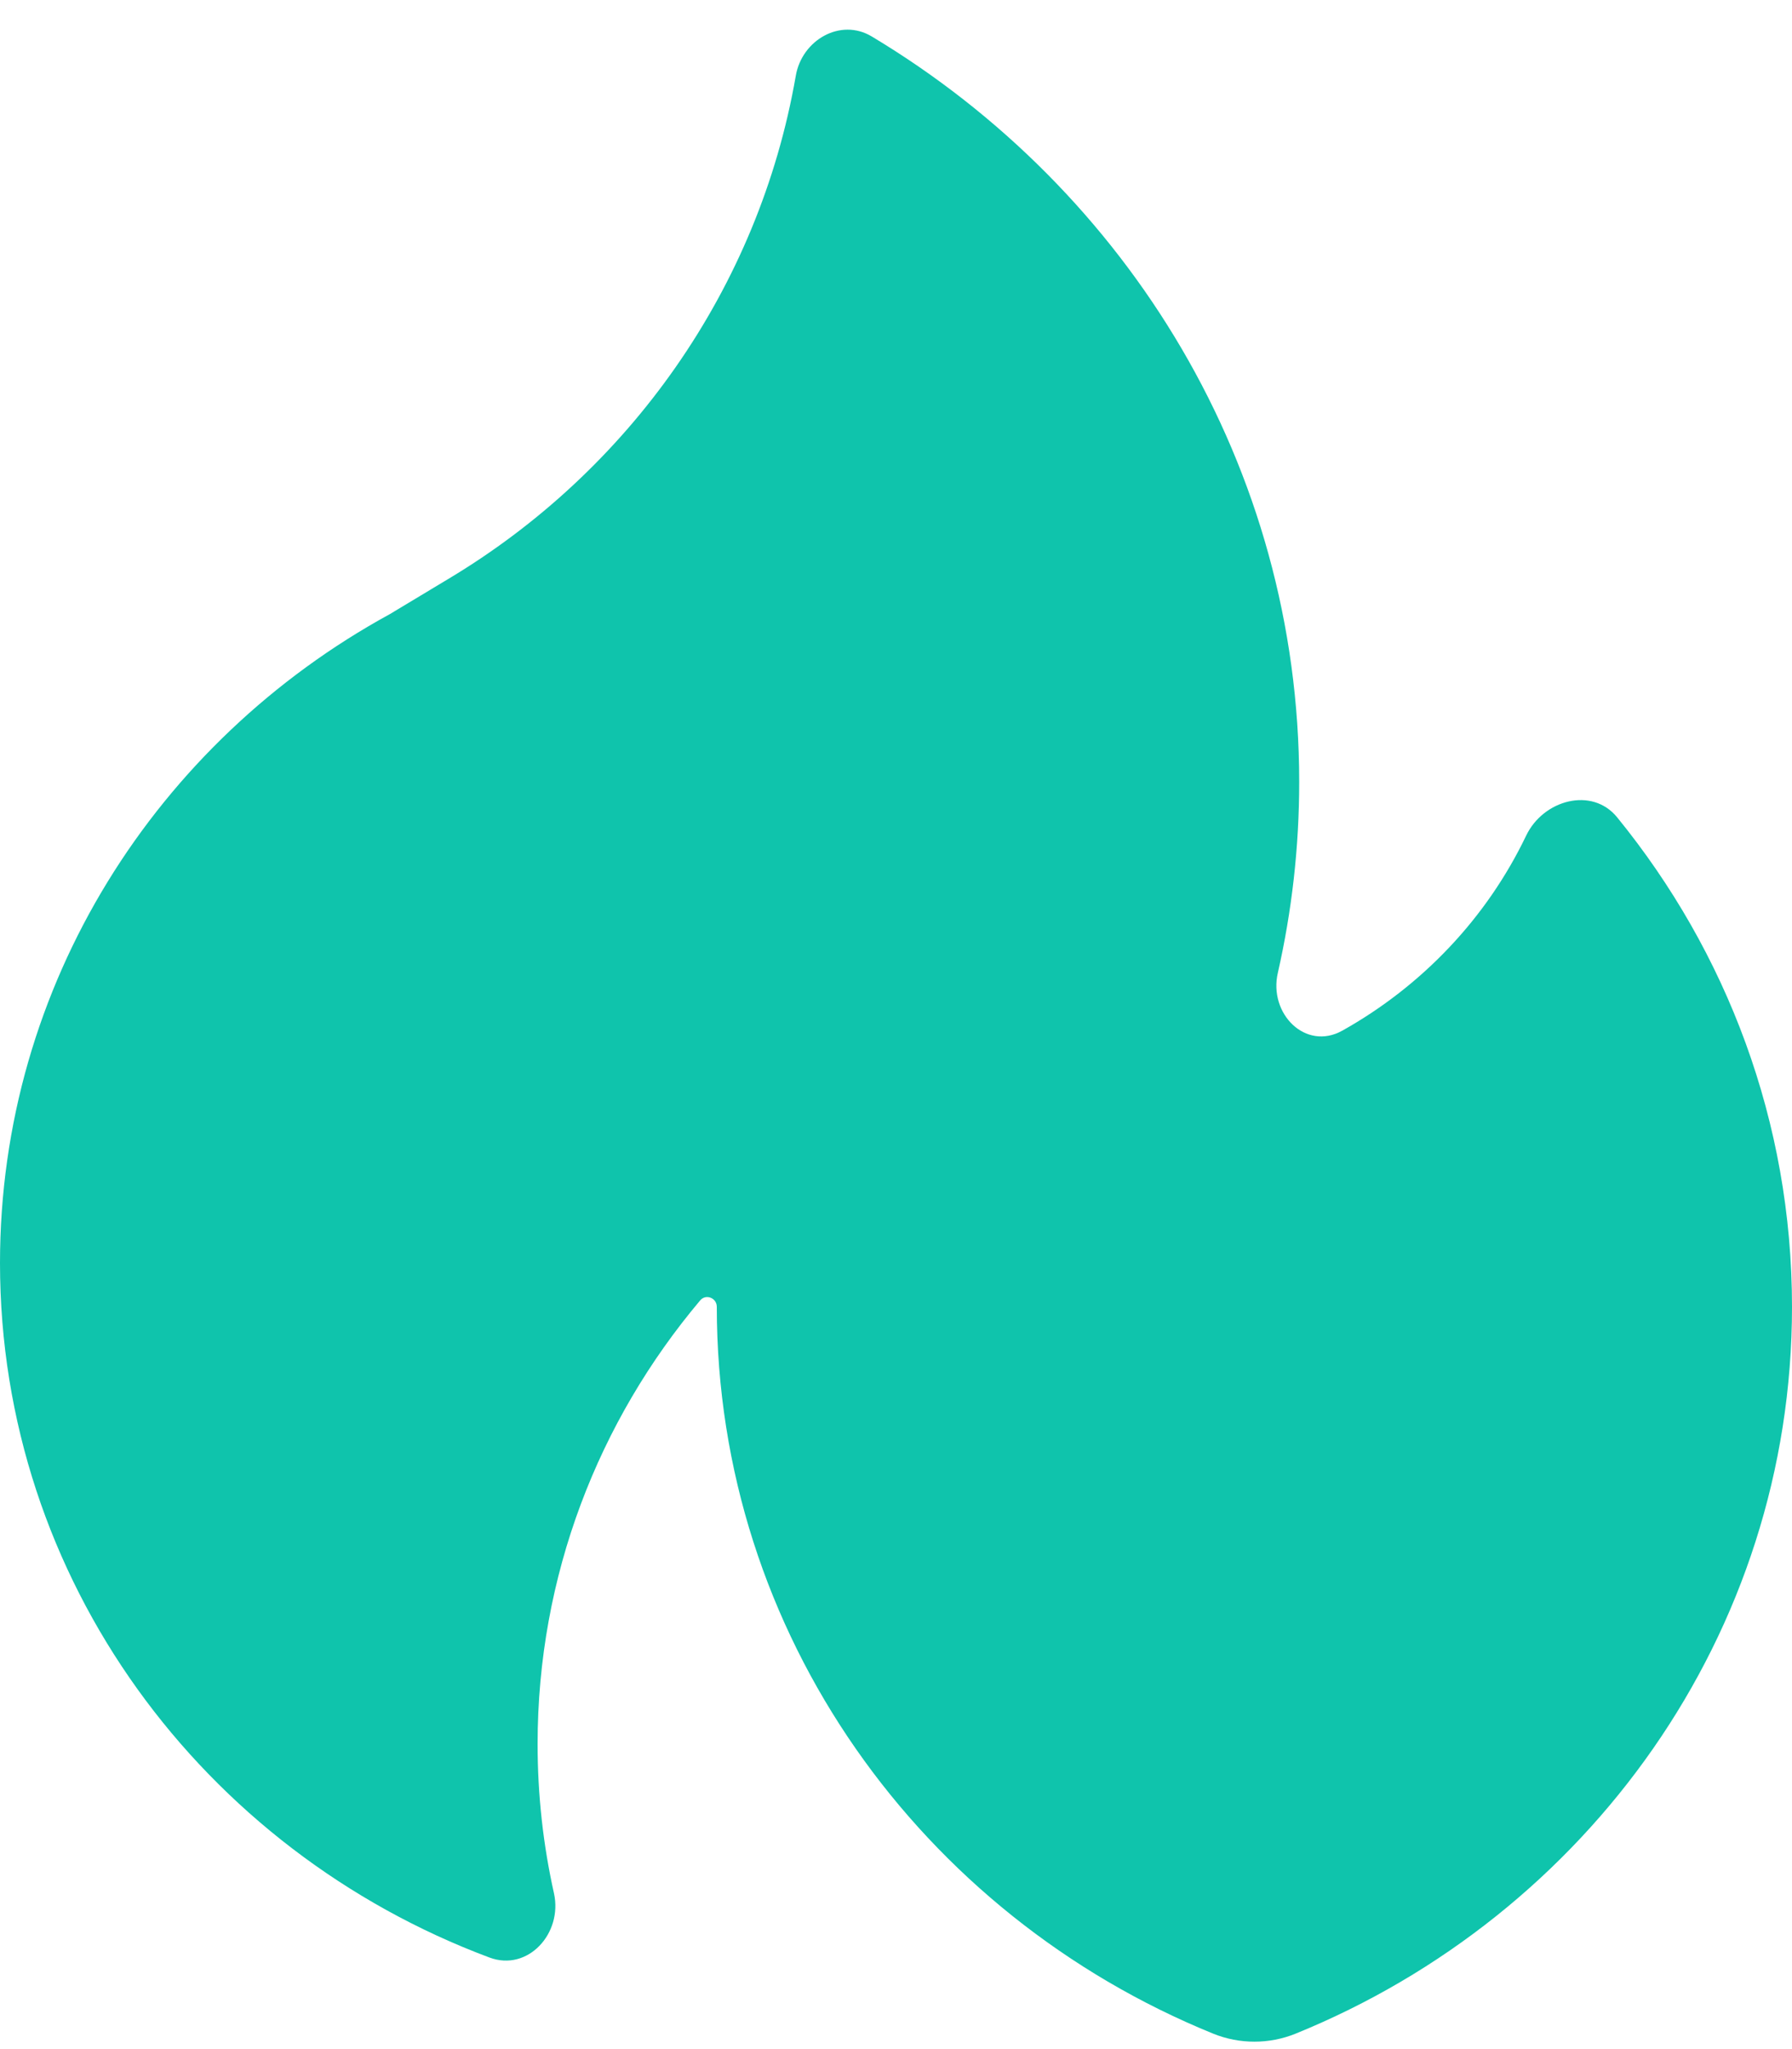 <svg width="14" height="16" viewBox="0 0 14 16" fill="none" xmlns="http://www.w3.org/2000/svg">
<path fill-rule="evenodd" clip-rule="evenodd" d="M3.5 4.522C4.913 3.678 5.928 2.257 6.217 0.592C6.265 0.312 6.567 0.138 6.811 0.285C8.814 1.486 10.15 3.644 10.15 6.106C10.15 6.618 10.092 7.117 9.983 7.597C9.91 7.916 10.2 8.207 10.486 8.048C11.112 7.698 11.616 7.166 11.923 6.525C12.057 6.245 12.438 6.141 12.634 6.382C13.489 7.431 14 8.759 14 10.204C14 12.76 12.4 14.953 10.123 15.879C9.916 15.963 9.684 15.963 9.477 15.879C7.2 14.953 5.6 12.76 5.6 10.204C5.6 10.134 5.514 10.101 5.47 10.154C4.676 11.096 4.2 12.303 4.2 13.618C4.2 14.018 4.244 14.408 4.328 14.784C4.397 15.096 4.124 15.397 3.824 15.285C1.588 14.45 0 12.337 0 9.862C0 7.685 1.228 5.788 3.046 4.795L3.5 4.522Z" fill="#0FC4AC"/>
</svg>
